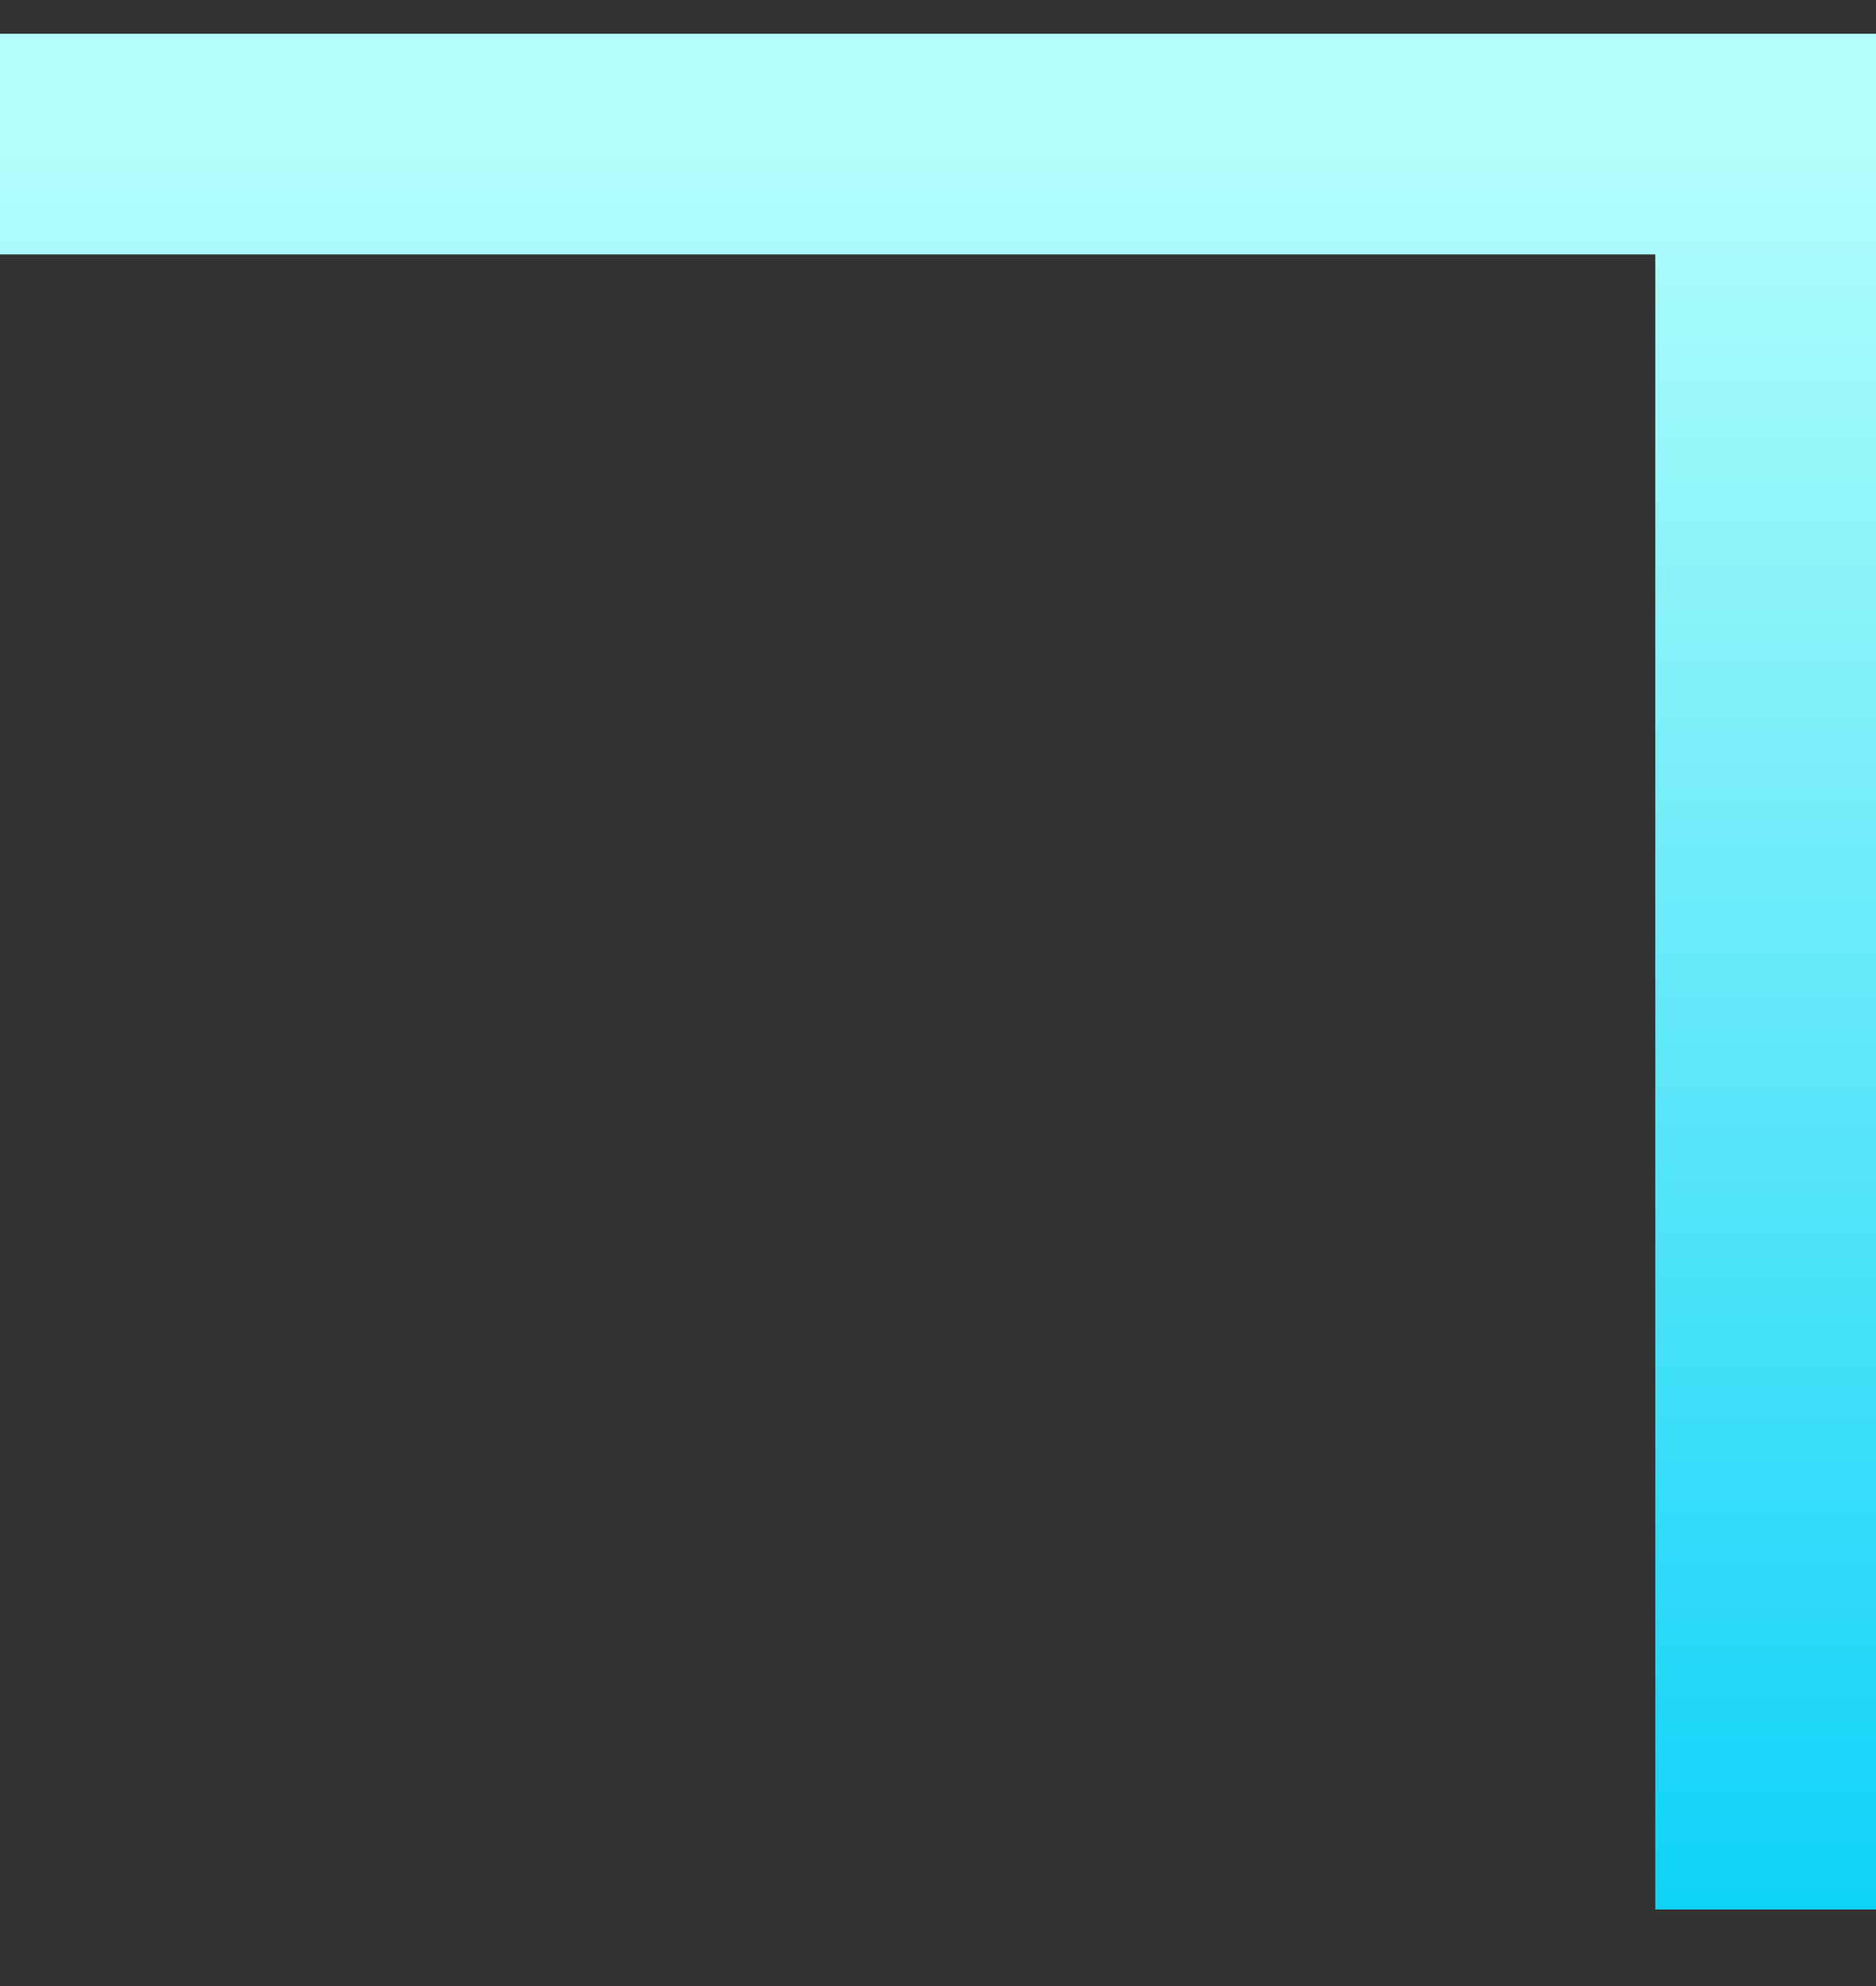 <svg width="17" height="18" fill="none" xmlns="http://www.w3.org/2000/svg"><rect width="100%" height="100%" fill="#333333" stroke="none"/><path d="M0 1.306h16v16" stroke="url(#paint0_linear_15_23)" stroke-width="2"/><defs><linearGradient id="paint0_linear_15_23" x1="8" y1="1.306" x2="8" y2="17.306" gradientUnits="userSpaceOnUse"><stop stop-color="#B2FEFA"/><stop offset="1" stop-color="#0ED2F7"/></linearGradient></defs></svg>